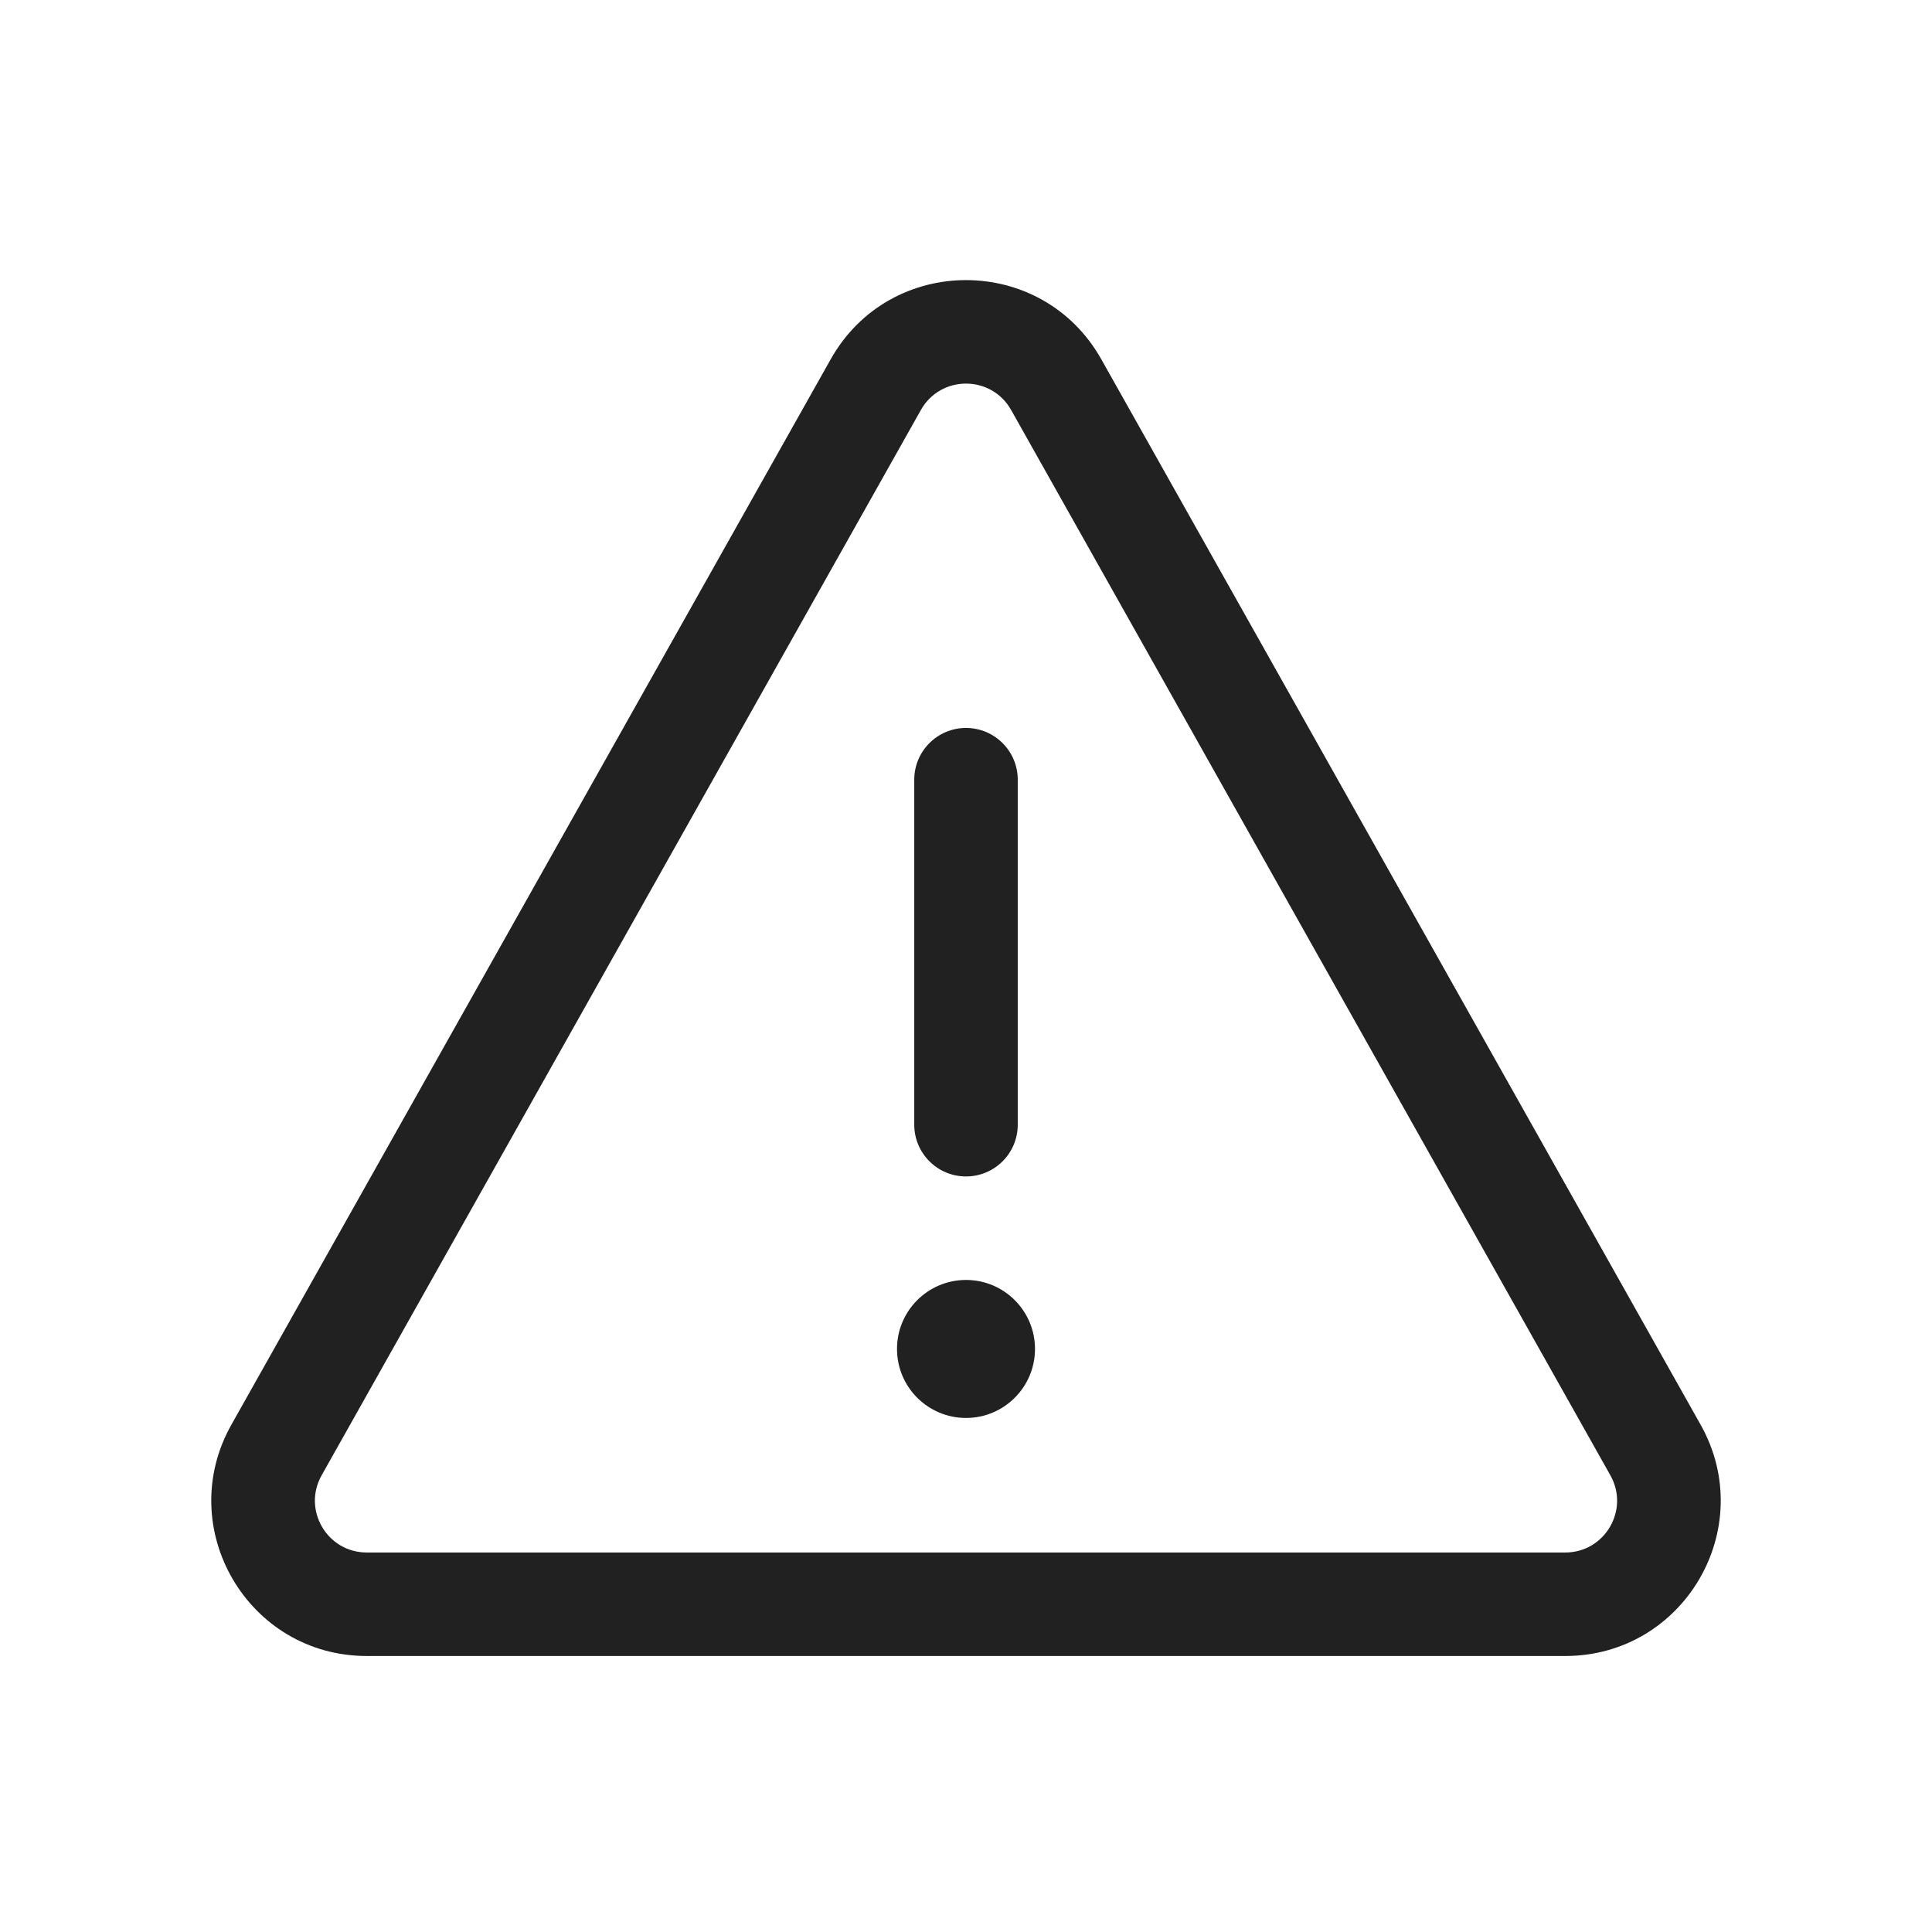 <svg width="28" height="28" viewBox="0 0 28 28" fill="none" xmlns="http://www.w3.org/2000/svg">
<path d="M14 10.55C14.414 10.55 14.75 10.886 14.75 11.3V16.3C14.75 16.714 14.414 17.05 14 17.05C13.586 17.05 13.25 16.714 13.25 16.3V11.3C13.25 10.886 13.586 10.55 14 10.55Z" fill="#212121"/>
<path d="M14 20.55C14.552 20.55 15 20.102 15 19.55C15 18.998 14.552 18.55 14 18.55C13.448 18.55 13 18.998 13 19.55C13 20.102 13.448 20.55 14 20.55Z" fill="#212121"/>
<path d="M12.039 5.207C12.899 3.677 15.101 3.677 15.961 5.207L24.646 20.647C25.49 22.147 24.406 24 22.685 24H5.315C3.594 24 2.51 22.147 3.354 20.647L12.039 5.207ZM14.654 5.942C14.367 5.432 13.633 5.432 13.346 5.942L4.661 21.382C4.38 21.882 4.741 22.5 5.315 22.5H22.685C23.259 22.5 23.62 21.882 23.339 21.382L14.654 5.942Z" fill="#212121"/>
</svg>
